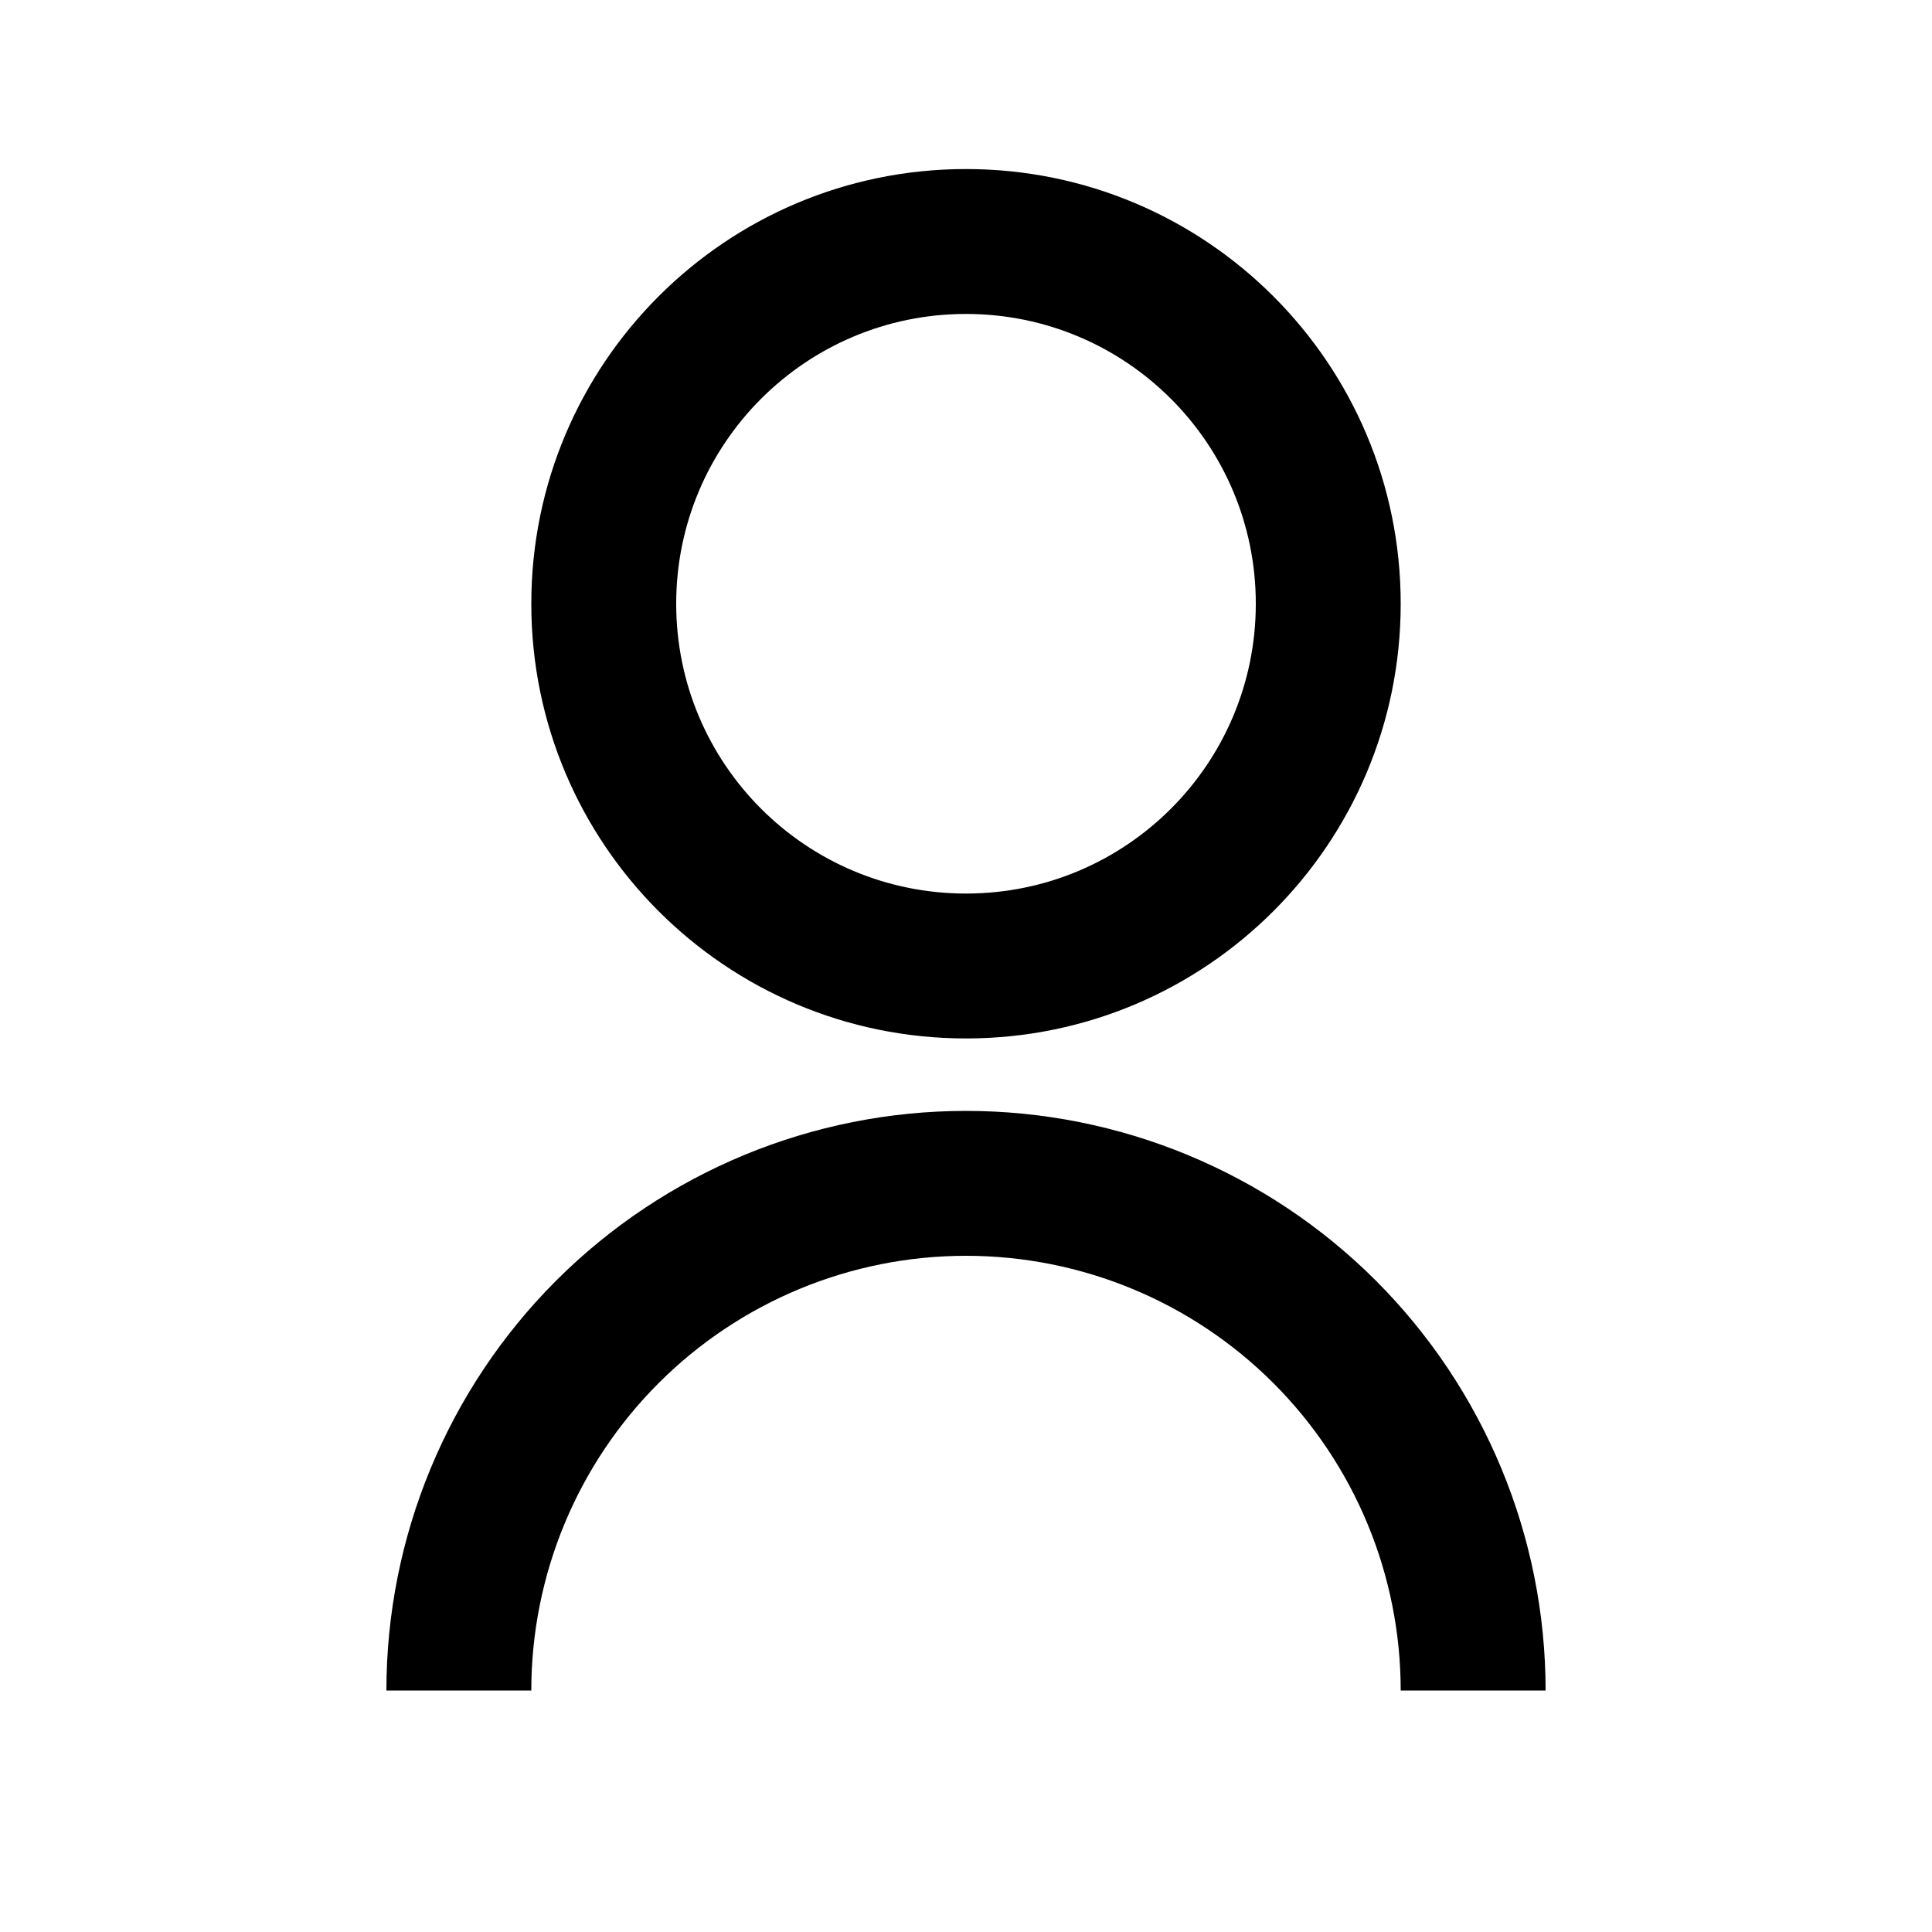 <svg width="20" height="20" viewBox="0 0 20 20"  xmlns="http://www.w3.org/2000/svg">
<g id="user-line">
<path id="Vector" d="M4 17.5C4 15.909 4.632 14.383 5.757 13.257C6.883 12.132 8.409 11.5 10 11.5C11.591 11.5 13.117 12.132 14.243 13.257C15.368 14.383 16 15.909 16 17.5H14.5C14.5 16.306 14.026 15.162 13.182 14.318C12.338 13.474 11.194 13 10 13C8.807 13 7.662 13.474 6.818 14.318C5.974 15.162 5.5 16.306 5.5 17.5H4ZM10 10.75C7.514 10.75 5.5 8.736 5.5 6.25C5.5 3.764 7.514 1.75 10 1.75C12.486 1.75 14.5 3.764 14.5 6.25C14.5 8.736 12.486 10.75 10 10.75ZM10 9.25C11.658 9.25 13 7.907 13 6.25C13 4.593 11.658 3.25 10 3.25C8.342 3.25 7 4.593 7 6.25C7 7.907 8.342 9.25 10 9.25Z" />
</g>
</svg>